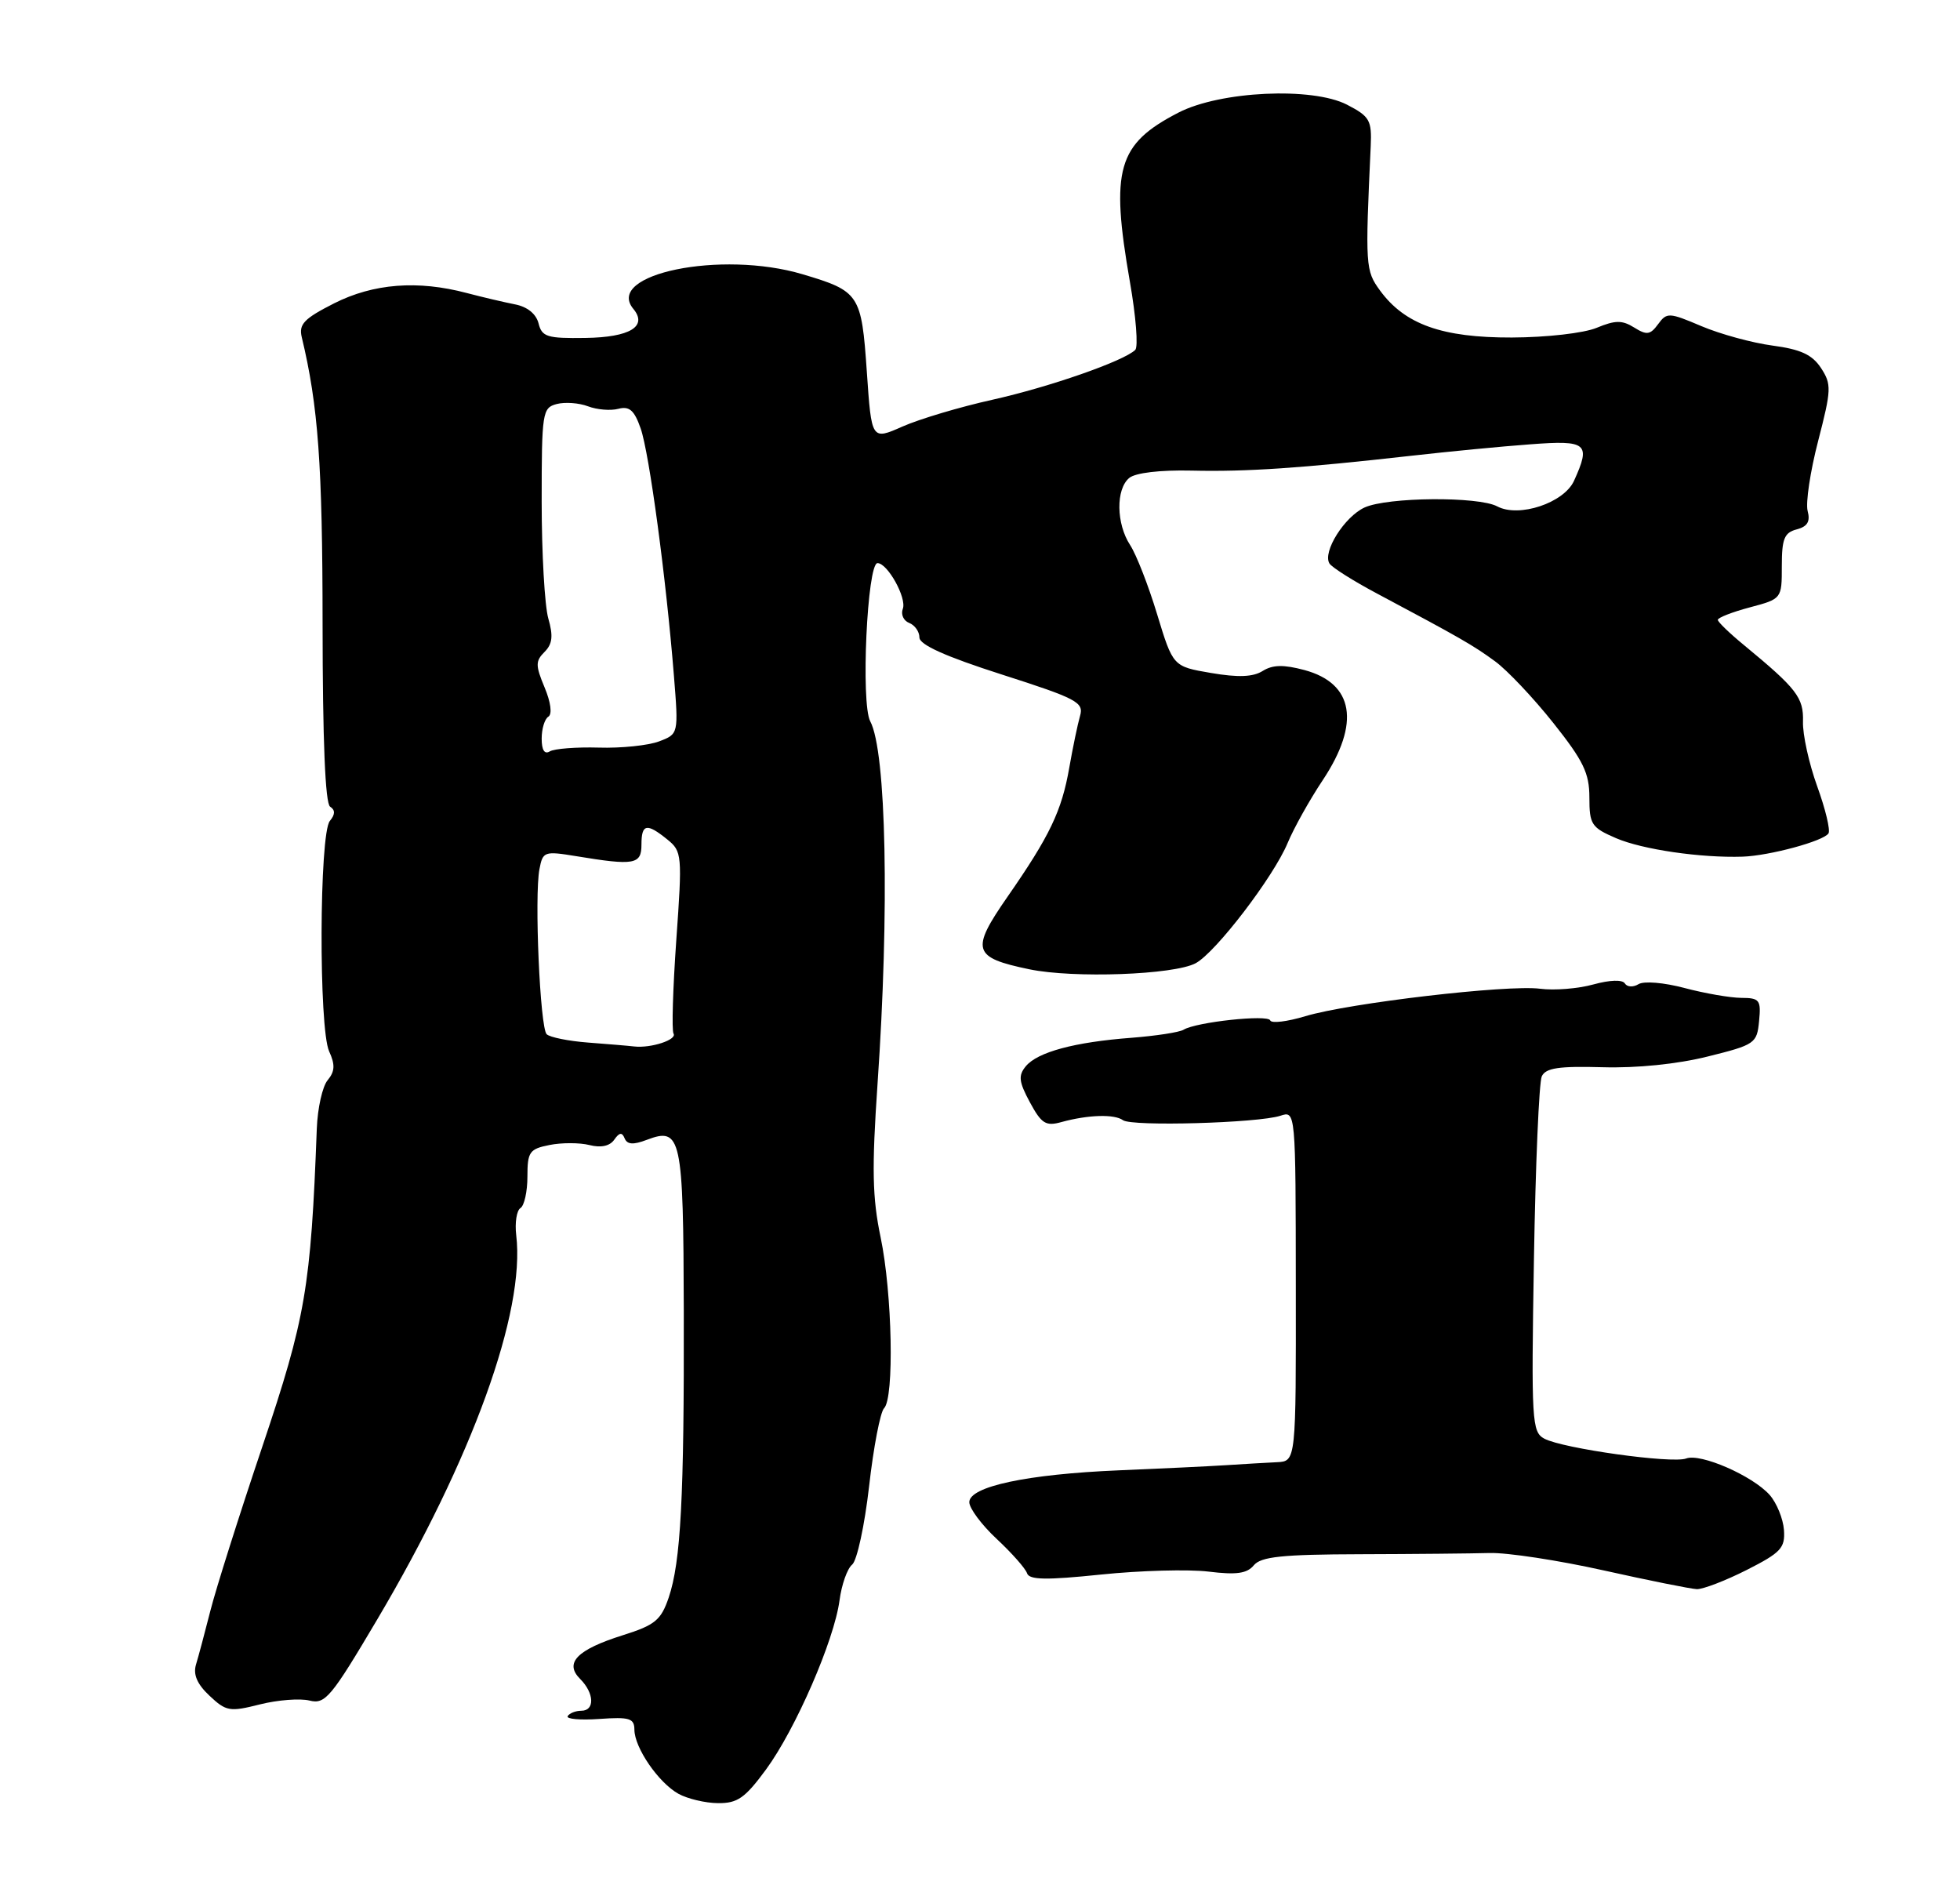 <?xml version="1.0" encoding="UTF-8" standalone="no"?>
<!DOCTYPE svg PUBLIC "-//W3C//DTD SVG 1.1//EN" "http://www.w3.org/Graphics/SVG/1.1/DTD/svg11.dtd" >
<svg xmlns="http://www.w3.org/2000/svg" xmlns:xlink="http://www.w3.org/1999/xlink" version="1.1" viewBox="0 0 275 267">
 <g >
 <path fill="currentColor"
d=" M 107.47 248.25 C 111.62 242.60 117.04 230.13 117.79 224.52 C 118.08 222.31 118.88 220.05 119.56 219.50 C 120.24 218.95 121.31 214.01 121.94 208.51 C 122.56 203.02 123.51 198.09 124.04 197.56 C 125.49 196.11 125.19 181.42 123.56 173.60 C 122.39 168.01 122.31 163.96 123.12 152.11 C 124.81 127.72 124.36 105.41 122.10 101.19 C 120.76 98.69 121.67 79.00 123.12 79.00 C 124.53 79.00 127.25 83.90 126.67 85.41 C 126.37 86.19 126.77 87.08 127.56 87.39 C 128.35 87.69 129.00 88.61 129.00 89.43 C 129.00 90.45 132.64 92.09 140.57 94.63 C 151.09 98.00 152.09 98.53 151.54 100.42 C 151.21 101.56 150.53 104.83 150.03 107.67 C 148.97 113.77 147.30 117.26 141.33 125.85 C 136.16 133.30 136.48 134.33 144.42 135.98 C 150.64 137.27 164.71 136.76 167.76 135.13 C 170.57 133.62 178.67 123.04 180.66 118.27 C 181.52 116.20 183.75 112.20 185.62 109.40 C 190.89 101.44 189.95 95.87 183.02 94.00 C 180.09 93.22 178.57 93.25 177.16 94.13 C 175.80 94.98 173.72 95.06 169.91 94.41 C 164.58 93.50 164.58 93.50 162.35 86.17 C 161.13 82.14 159.42 77.77 158.56 76.46 C 156.61 73.47 156.54 68.63 158.44 67.05 C 159.31 66.33 162.76 65.92 167.19 66.02 C 174.94 66.20 182.55 65.68 198.00 63.94 C 203.22 63.35 210.76 62.62 214.75 62.33 C 222.68 61.73 223.24 62.19 220.84 67.46 C 219.42 70.56 213.11 72.66 210.07 71.04 C 207.42 69.62 194.69 69.73 191.47 71.19 C 188.64 72.48 185.53 77.43 186.53 79.05 C 186.87 79.60 189.88 81.50 193.21 83.27 C 204.91 89.50 206.69 90.52 209.76 92.77 C 211.46 94.01 215.14 97.90 217.93 101.41 C 222.16 106.73 223.00 108.46 223.00 111.88 C 223.00 115.66 223.29 116.10 226.75 117.59 C 230.45 119.18 238.64 120.37 244.50 120.18 C 248.28 120.05 255.89 117.99 256.55 116.91 C 256.83 116.46 256.12 113.49 254.96 110.30 C 253.81 107.11 252.91 103.03 252.97 101.24 C 253.07 97.86 252.10 96.61 244.69 90.50 C 242.68 88.85 241.03 87.26 241.02 86.96 C 241.01 86.66 243.02 85.87 245.50 85.21 C 250.00 84.01 250.00 84.01 250.00 79.41 C 250.00 75.59 250.35 74.72 252.08 74.27 C 253.60 73.87 254.02 73.17 253.62 71.67 C 253.33 70.54 253.99 66.12 255.10 61.85 C 256.96 54.65 256.99 53.92 255.50 51.63 C 254.26 49.75 252.66 49.01 248.69 48.48 C 245.84 48.10 241.35 46.87 238.71 45.75 C 234.17 43.82 233.86 43.81 232.64 45.48 C 231.54 46.98 231.05 47.05 229.29 45.95 C 227.60 44.90 226.65 44.90 224.02 45.99 C 222.21 46.74 217.01 47.33 212.12 47.35 C 202.34 47.38 197.10 45.51 193.62 40.75 C 191.58 37.95 191.54 37.34 192.32 20.50 C 192.48 16.86 192.18 16.34 189.00 14.69 C 184.12 12.17 171.21 12.77 165.34 15.80 C 156.78 20.22 155.78 23.72 158.53 39.53 C 159.38 44.37 159.72 48.68 159.28 49.09 C 157.67 50.66 147.22 54.30 139.24 56.08 C 134.69 57.09 129.02 58.78 126.62 59.84 C 122.28 61.76 122.28 61.76 121.62 52.13 C 120.87 41.27 120.59 40.85 112.59 38.47 C 101.18 35.08 84.80 38.44 88.86 43.33 C 90.90 45.79 88.39 47.32 82.14 47.41 C 76.76 47.49 76.03 47.26 75.56 45.36 C 75.22 44.03 73.98 43.03 72.26 42.70 C 70.74 42.40 67.70 41.69 65.50 41.11 C 58.60 39.28 52.39 39.77 46.87 42.56 C 42.65 44.70 41.90 45.49 42.34 47.31 C 44.65 56.93 45.25 65.17 45.26 87.50 C 45.27 103.88 45.63 112.73 46.32 113.17 C 47.05 113.64 47.04 114.25 46.28 115.17 C 44.79 116.98 44.71 144.27 46.18 147.49 C 47.04 149.37 46.99 150.31 45.97 151.54 C 45.24 152.41 44.56 155.46 44.45 158.32 C 43.61 180.66 42.88 184.88 36.82 202.90 C 33.56 212.58 30.27 222.97 29.51 226.00 C 28.74 229.03 27.84 232.41 27.50 233.52 C 27.08 234.92 27.66 236.27 29.40 237.90 C 31.73 240.09 32.23 240.18 36.46 239.11 C 38.97 238.48 42.10 238.24 43.43 238.57 C 45.63 239.12 46.45 238.14 52.93 227.19 C 66.27 204.65 73.72 184.05 72.43 173.29 C 72.22 171.53 72.49 169.82 73.02 169.48 C 73.56 169.15 74.00 167.16 74.00 165.07 C 74.00 161.60 74.28 161.19 77.10 160.63 C 78.80 160.29 81.32 160.29 82.71 160.64 C 84.32 161.05 85.56 160.78 86.18 159.89 C 86.90 158.86 87.28 158.81 87.64 159.70 C 88.00 160.57 88.85 160.63 90.74 159.91 C 95.59 158.07 95.88 159.42 95.94 184.00 C 96.00 210.13 95.52 219.10 93.82 224.13 C 92.74 227.29 91.91 227.98 87.40 229.40 C 80.95 231.43 79.14 233.29 81.40 235.54 C 83.39 237.53 83.48 240.00 81.56 240.00 C 80.77 240.00 79.91 240.34 79.65 240.75 C 79.40 241.16 81.40 241.34 84.09 241.15 C 88.32 240.85 89.00 241.06 89.01 242.65 C 89.02 245.19 92.39 250.09 95.19 251.65 C 96.46 252.35 98.96 252.95 100.74 252.96 C 103.47 252.99 104.53 252.25 107.47 248.25 Z  M 245.07 220.25 C 249.88 217.81 250.48 217.17 250.30 214.63 C 250.18 213.05 249.28 210.85 248.30 209.73 C 245.90 207.03 238.59 203.84 236.58 204.61 C 234.62 205.36 219.27 203.21 216.68 201.83 C 214.93 200.89 214.84 199.43 215.22 176.67 C 215.44 163.38 215.94 151.82 216.32 151.00 C 216.87 149.82 218.71 149.55 224.85 149.72 C 229.67 149.86 235.35 149.28 239.59 148.22 C 246.24 146.57 246.51 146.38 246.81 143.25 C 247.10 140.28 246.88 140.00 244.31 139.99 C 242.77 139.98 239.19 139.36 236.36 138.61 C 233.47 137.84 230.64 137.60 229.89 138.07 C 229.15 138.52 228.30 138.48 227.98 137.97 C 227.64 137.41 225.88 137.47 223.55 138.11 C 221.42 138.70 218.07 138.97 216.09 138.71 C 211.53 138.11 189.30 140.71 183.15 142.56 C 180.59 143.33 178.38 143.60 178.22 143.15 C 177.93 142.29 167.82 143.38 166.06 144.46 C 165.48 144.82 162.20 145.32 158.76 145.59 C 150.78 146.19 145.58 147.59 143.93 149.58 C 142.85 150.89 142.94 151.74 144.50 154.64 C 146.13 157.65 146.73 158.03 148.94 157.41 C 152.66 156.39 156.35 156.27 157.56 157.15 C 158.79 158.06 176.52 157.55 179.64 156.53 C 181.79 155.82 181.79 155.82 181.81 180.41 C 181.84 205.00 181.84 205.00 179.17 205.13 C 177.70 205.20 174.47 205.39 172.00 205.55 C 169.53 205.71 162.78 206.03 157.00 206.27 C 144.11 206.81 136.00 208.54 136.00 210.74 C 136.00 211.60 137.73 213.93 139.85 215.90 C 141.97 217.88 143.89 220.05 144.10 220.71 C 144.41 221.65 146.78 221.69 154.50 220.89 C 160.00 220.32 166.79 220.14 169.58 220.48 C 173.47 220.96 174.97 220.75 175.92 219.59 C 176.93 218.38 179.91 218.07 190.84 218.04 C 198.35 218.02 206.53 217.94 209.00 217.87 C 211.47 217.80 218.68 218.90 225.00 220.31 C 231.32 221.72 237.21 222.90 238.07 222.94 C 238.93 222.97 242.08 221.76 245.07 220.25 Z  M 82.50 146.26 C 79.75 146.05 77.14 145.52 76.70 145.09 C 75.77 144.17 74.96 125.71 75.69 121.92 C 76.16 119.45 76.37 119.38 80.84 120.11 C 89.01 121.46 90.00 121.28 90.00 118.50 C 90.00 115.57 90.73 115.42 93.63 117.77 C 95.69 119.44 95.74 119.92 94.89 131.86 C 94.41 138.66 94.23 144.57 94.50 145.00 C 95.03 145.86 91.35 147.07 89.00 146.81 C 88.17 146.71 85.25 146.47 82.50 146.26 Z  M 76.00 103.62 C 76.00 102.24 76.42 100.86 76.94 100.54 C 77.50 100.19 77.28 98.52 76.41 96.44 C 75.12 93.35 75.12 92.74 76.40 91.46 C 77.51 90.35 77.64 89.22 76.93 86.76 C 76.42 84.97 76.00 77.60 76.00 70.37 C 76.00 57.85 76.10 57.21 78.11 56.68 C 79.27 56.38 81.24 56.52 82.50 57.00 C 83.76 57.48 85.68 57.64 86.77 57.35 C 88.31 56.95 89.00 57.56 89.89 60.11 C 91.10 63.59 93.46 81.12 94.55 94.74 C 95.21 102.97 95.21 102.97 92.47 104.01 C 90.96 104.58 87.15 104.98 84.01 104.88 C 80.86 104.79 77.77 105.03 77.14 105.41 C 76.40 105.87 76.00 105.23 76.00 103.62 Z "/>
</g>
</svg>